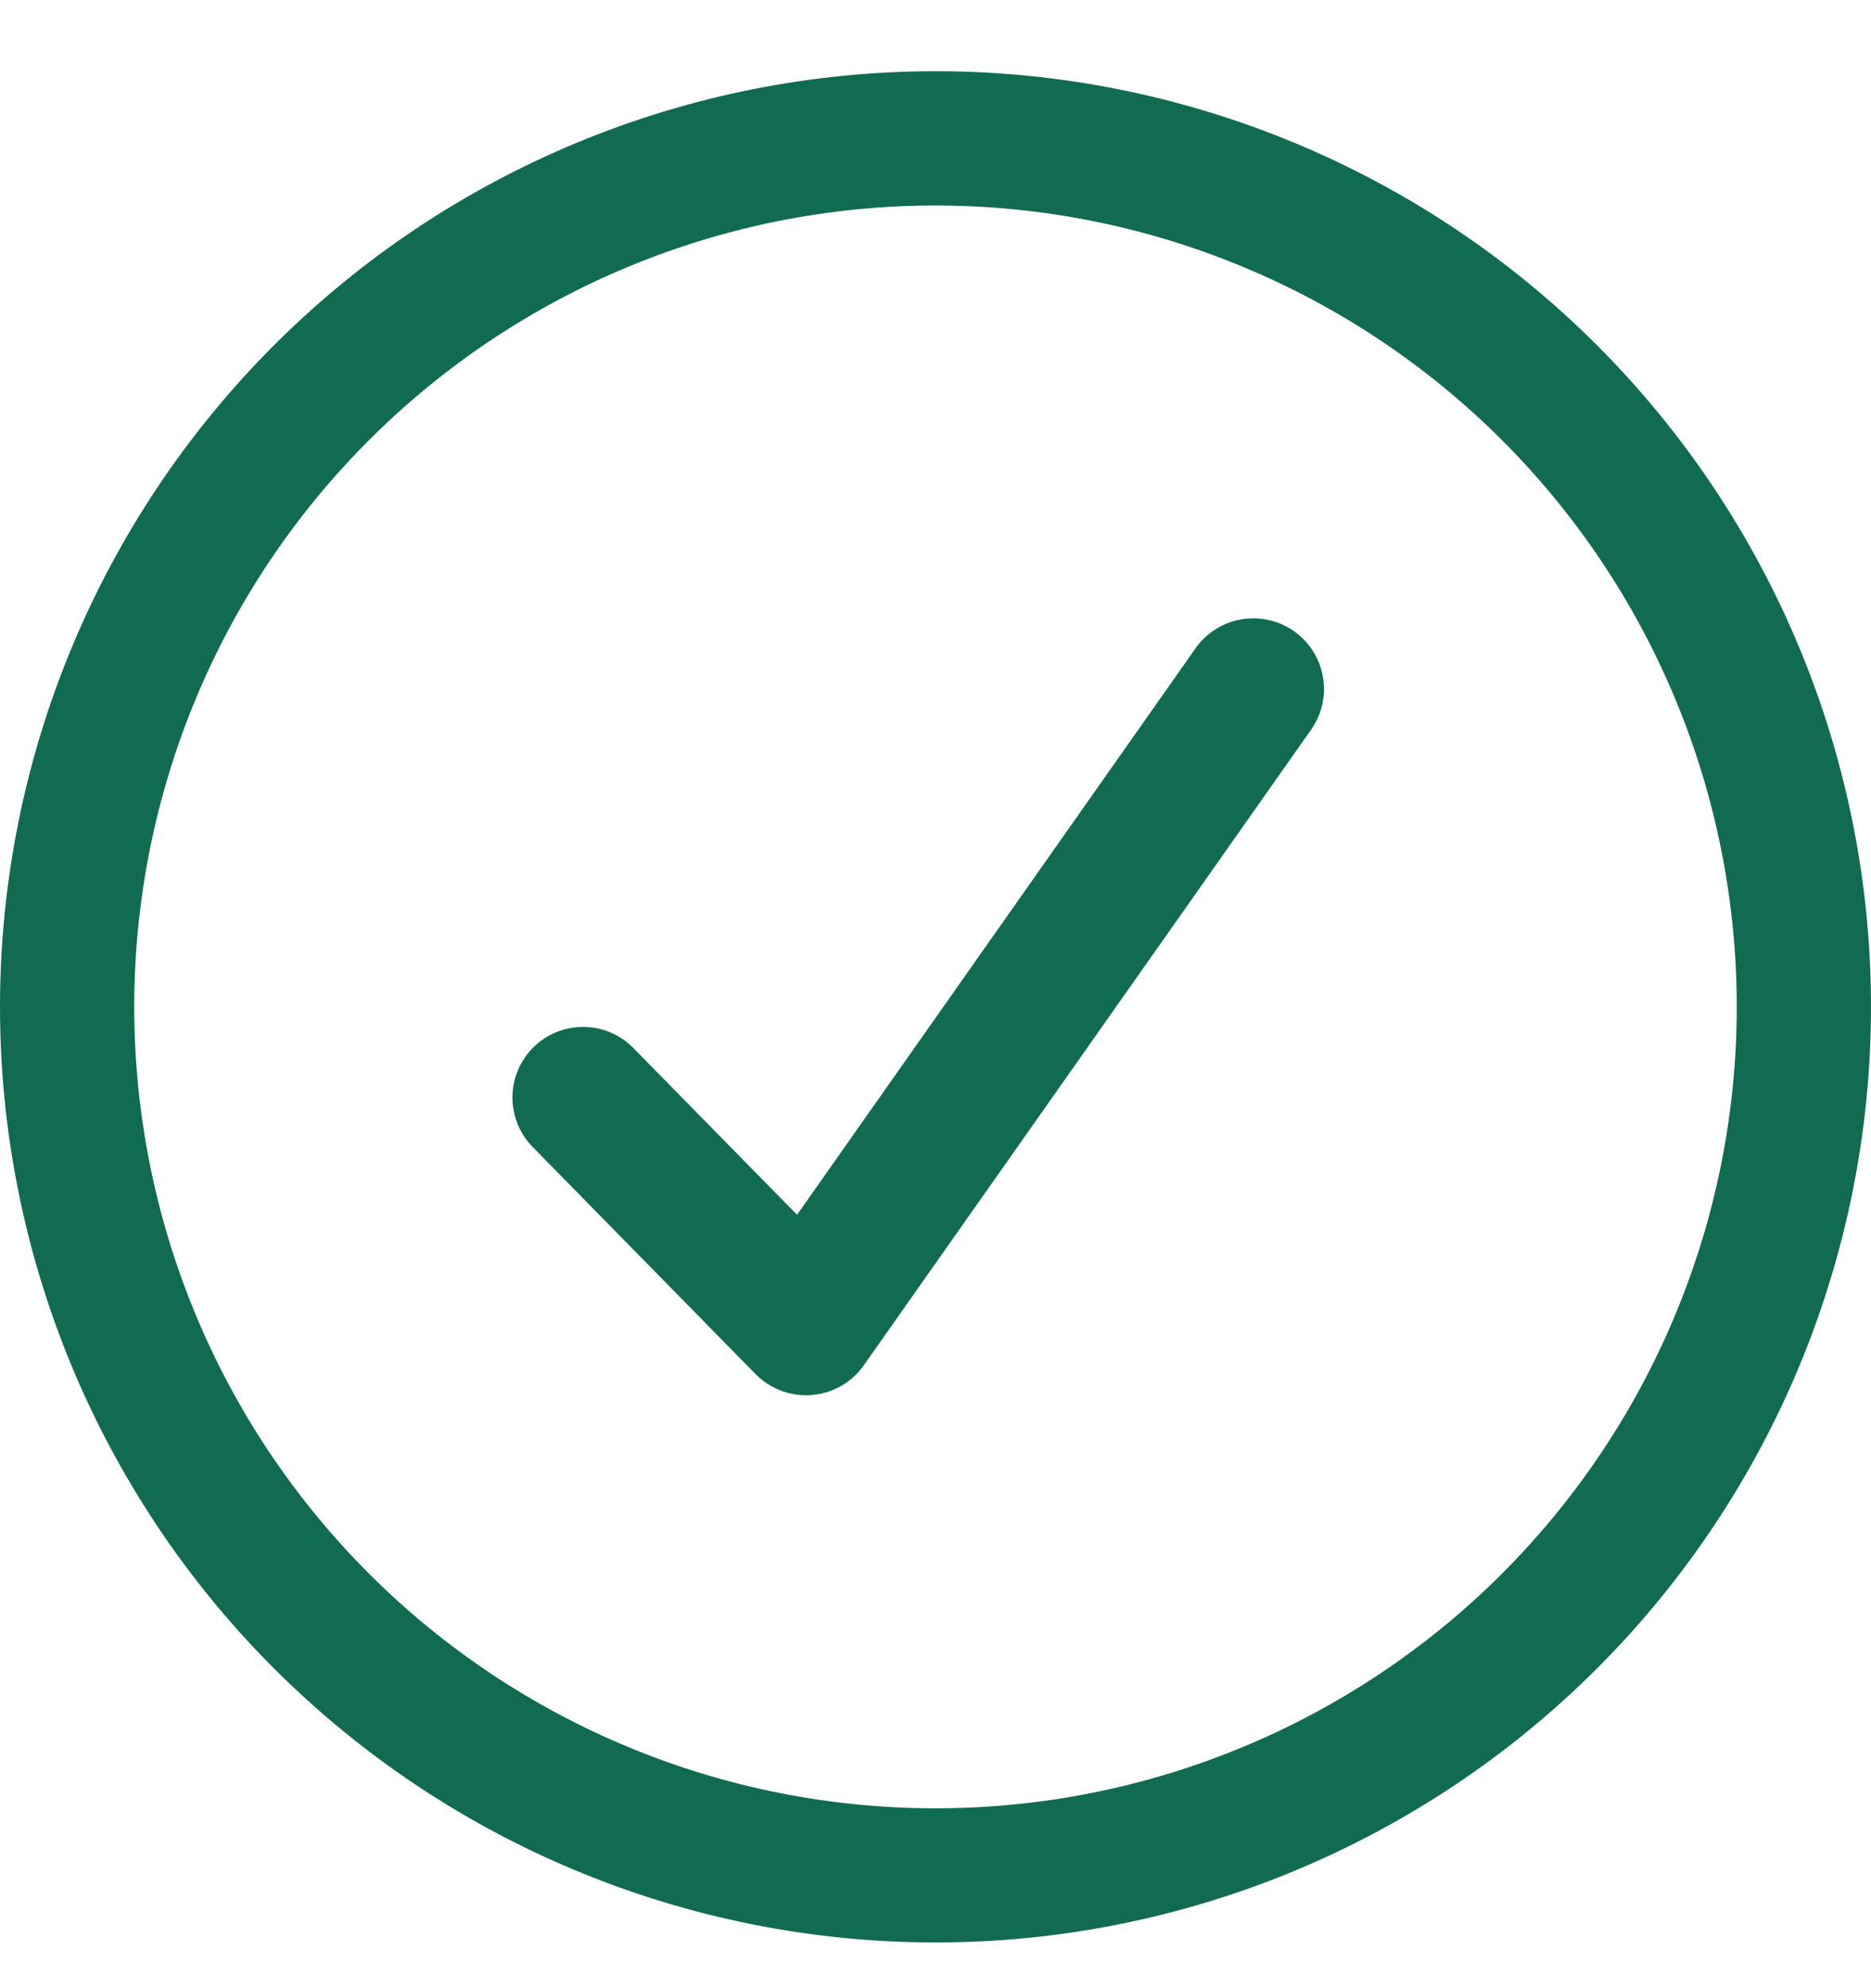 <svg width="16" height="17" viewBox="0 0 16 17" fill="none" xmlns="http://www.w3.org/2000/svg">
    <path fill-rule="evenodd" clip-rule="evenodd" d="M8 0.609C5.878 0.609 3.843 1.452 2.343 2.952C0.843 4.453 0 6.487 0 8.609C0 10.731 0.843 12.766 2.343 14.266C3.843 15.766 5.878 16.609 8 16.609C10.122 16.609 12.157 15.766 13.657 14.266C15.157 12.766 16 10.731 16 8.609C16 6.487 15.157 4.453 13.657 2.952C12.157 1.452 10.122 0.609 8 0.609ZM1.148 8.609C1.148 6.792 1.869 5.049 3.155 3.764C4.44 2.479 6.183 1.757 8 1.757C9.817 1.757 11.56 2.479 12.845 3.764C14.13 5.049 14.852 6.792 14.852 8.609C14.852 10.427 14.13 12.169 12.845 13.455C11.56 14.74 9.817 15.462 8 15.462C6.183 15.462 4.44 14.74 3.155 13.455C1.869 12.169 1.148 10.427 1.148 8.609ZM11.212 6.239C11.304 6.108 11.341 5.946 11.313 5.788C11.286 5.63 11.197 5.49 11.066 5.397C10.935 5.305 10.772 5.269 10.614 5.296C10.457 5.323 10.316 5.412 10.224 5.543L6.816 10.387L5.411 8.956C5.299 8.844 5.147 8.781 4.988 8.781C4.829 8.78 4.677 8.842 4.563 8.953C4.45 9.065 4.385 9.216 4.382 9.374C4.38 9.533 4.44 9.686 4.549 9.801L6.462 11.75C6.524 11.813 6.599 11.861 6.682 11.892C6.765 11.923 6.854 11.935 6.942 11.928C7.03 11.921 7.115 11.895 7.192 11.851C7.269 11.807 7.335 11.747 7.386 11.675L11.212 6.239Z" fill="#116B51"/>
</svg>

